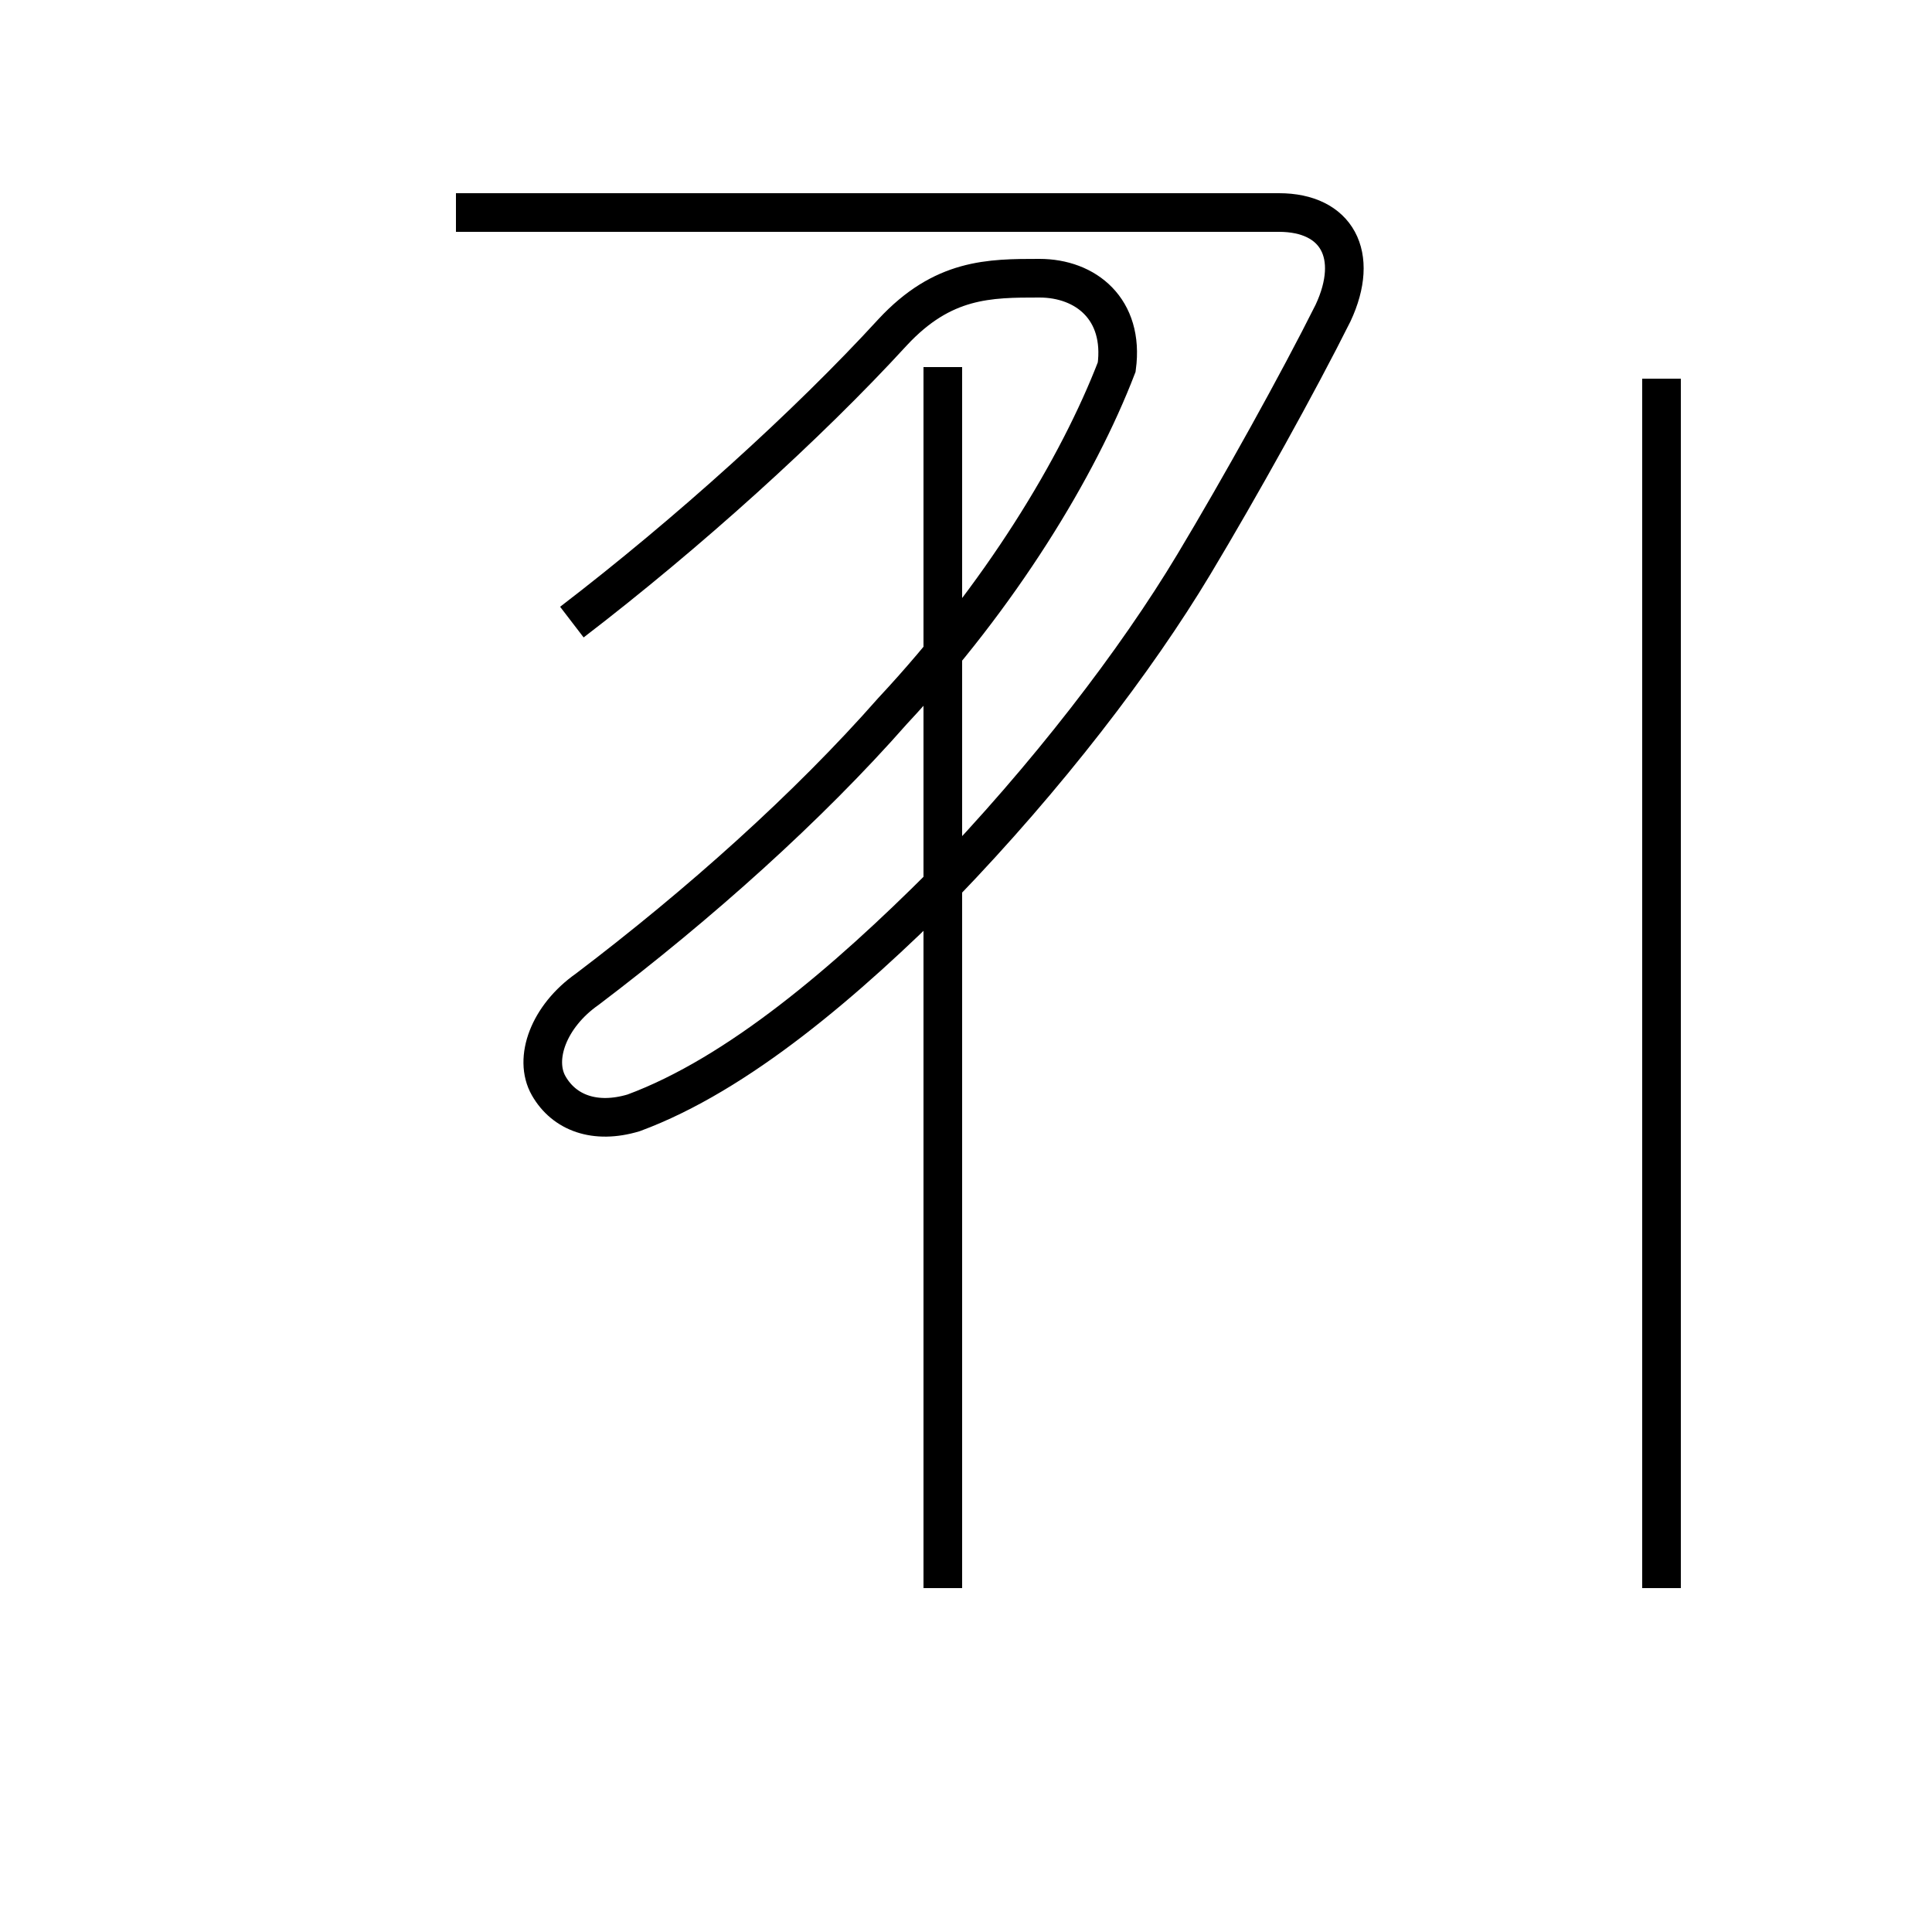 <?xml version='1.0' encoding='utf8'?>
<svg viewBox="0.0 -6.0 50.0 50.0" version="1.1" xmlns="http://www.w3.org/2000/svg">
<rect x="0.0" y="-6.0" width="50.0" height="50.0" fill="#808080" stroke="none"/>
<rect x="-1000" y="-1000" width="2000" height="2000" stroke="white" fill="white"/>
<g style="fill:white;stroke:#000000;  stroke-width:1">
<path d="M 14.8 -27.9 C 17.8 -30.2 20.9 -33.0 23.1 -35.4 C 24.4 -36.8 25.6 -36.8 26.9 -36.8 C 28.1 -36.8 29.1 -36.0 28.9 -34.5 C 27.9 -31.9 25.9 -28.6 23.1 -25.6 C 20.9 -23.1 18.1 -20.6 15.2 -18.4 C 14.2 -17.7 13.8 -16.6 14.2 -15.9 C 14.6 -15.2 15.4 -14.9 16.4 -15.2 C 19.1 -16.2 21.9 -18.6 24.4 -21.1 C 27.1 -23.9 29.4 -26.9 30.9 -29.4 C 32.1 -31.4 33.6 -34.1 34.5 -35.9 C 35.2 -37.4 34.6 -38.5 33.1 -38.5 L 11.8 -38.5 M 24.4 -2.9 L 24.4 -34.5 M 43.0 -2.9 C 43.0 -5.0 43.0 -8.2 43.0 -10.2 C 43.0 -12.2 43.0 -14.2 43.0 -16.2 C 43.0 -18.2 43.0 -20.2 43.0 -22.2 C 43.0 -24.2 43.0 -26.2 43.0 -28.2 C 43.0 -30.2 43.0 -32.2 43.0 -34.2" transform="translate(0.0, 38.0)" />
</g>
</svg>